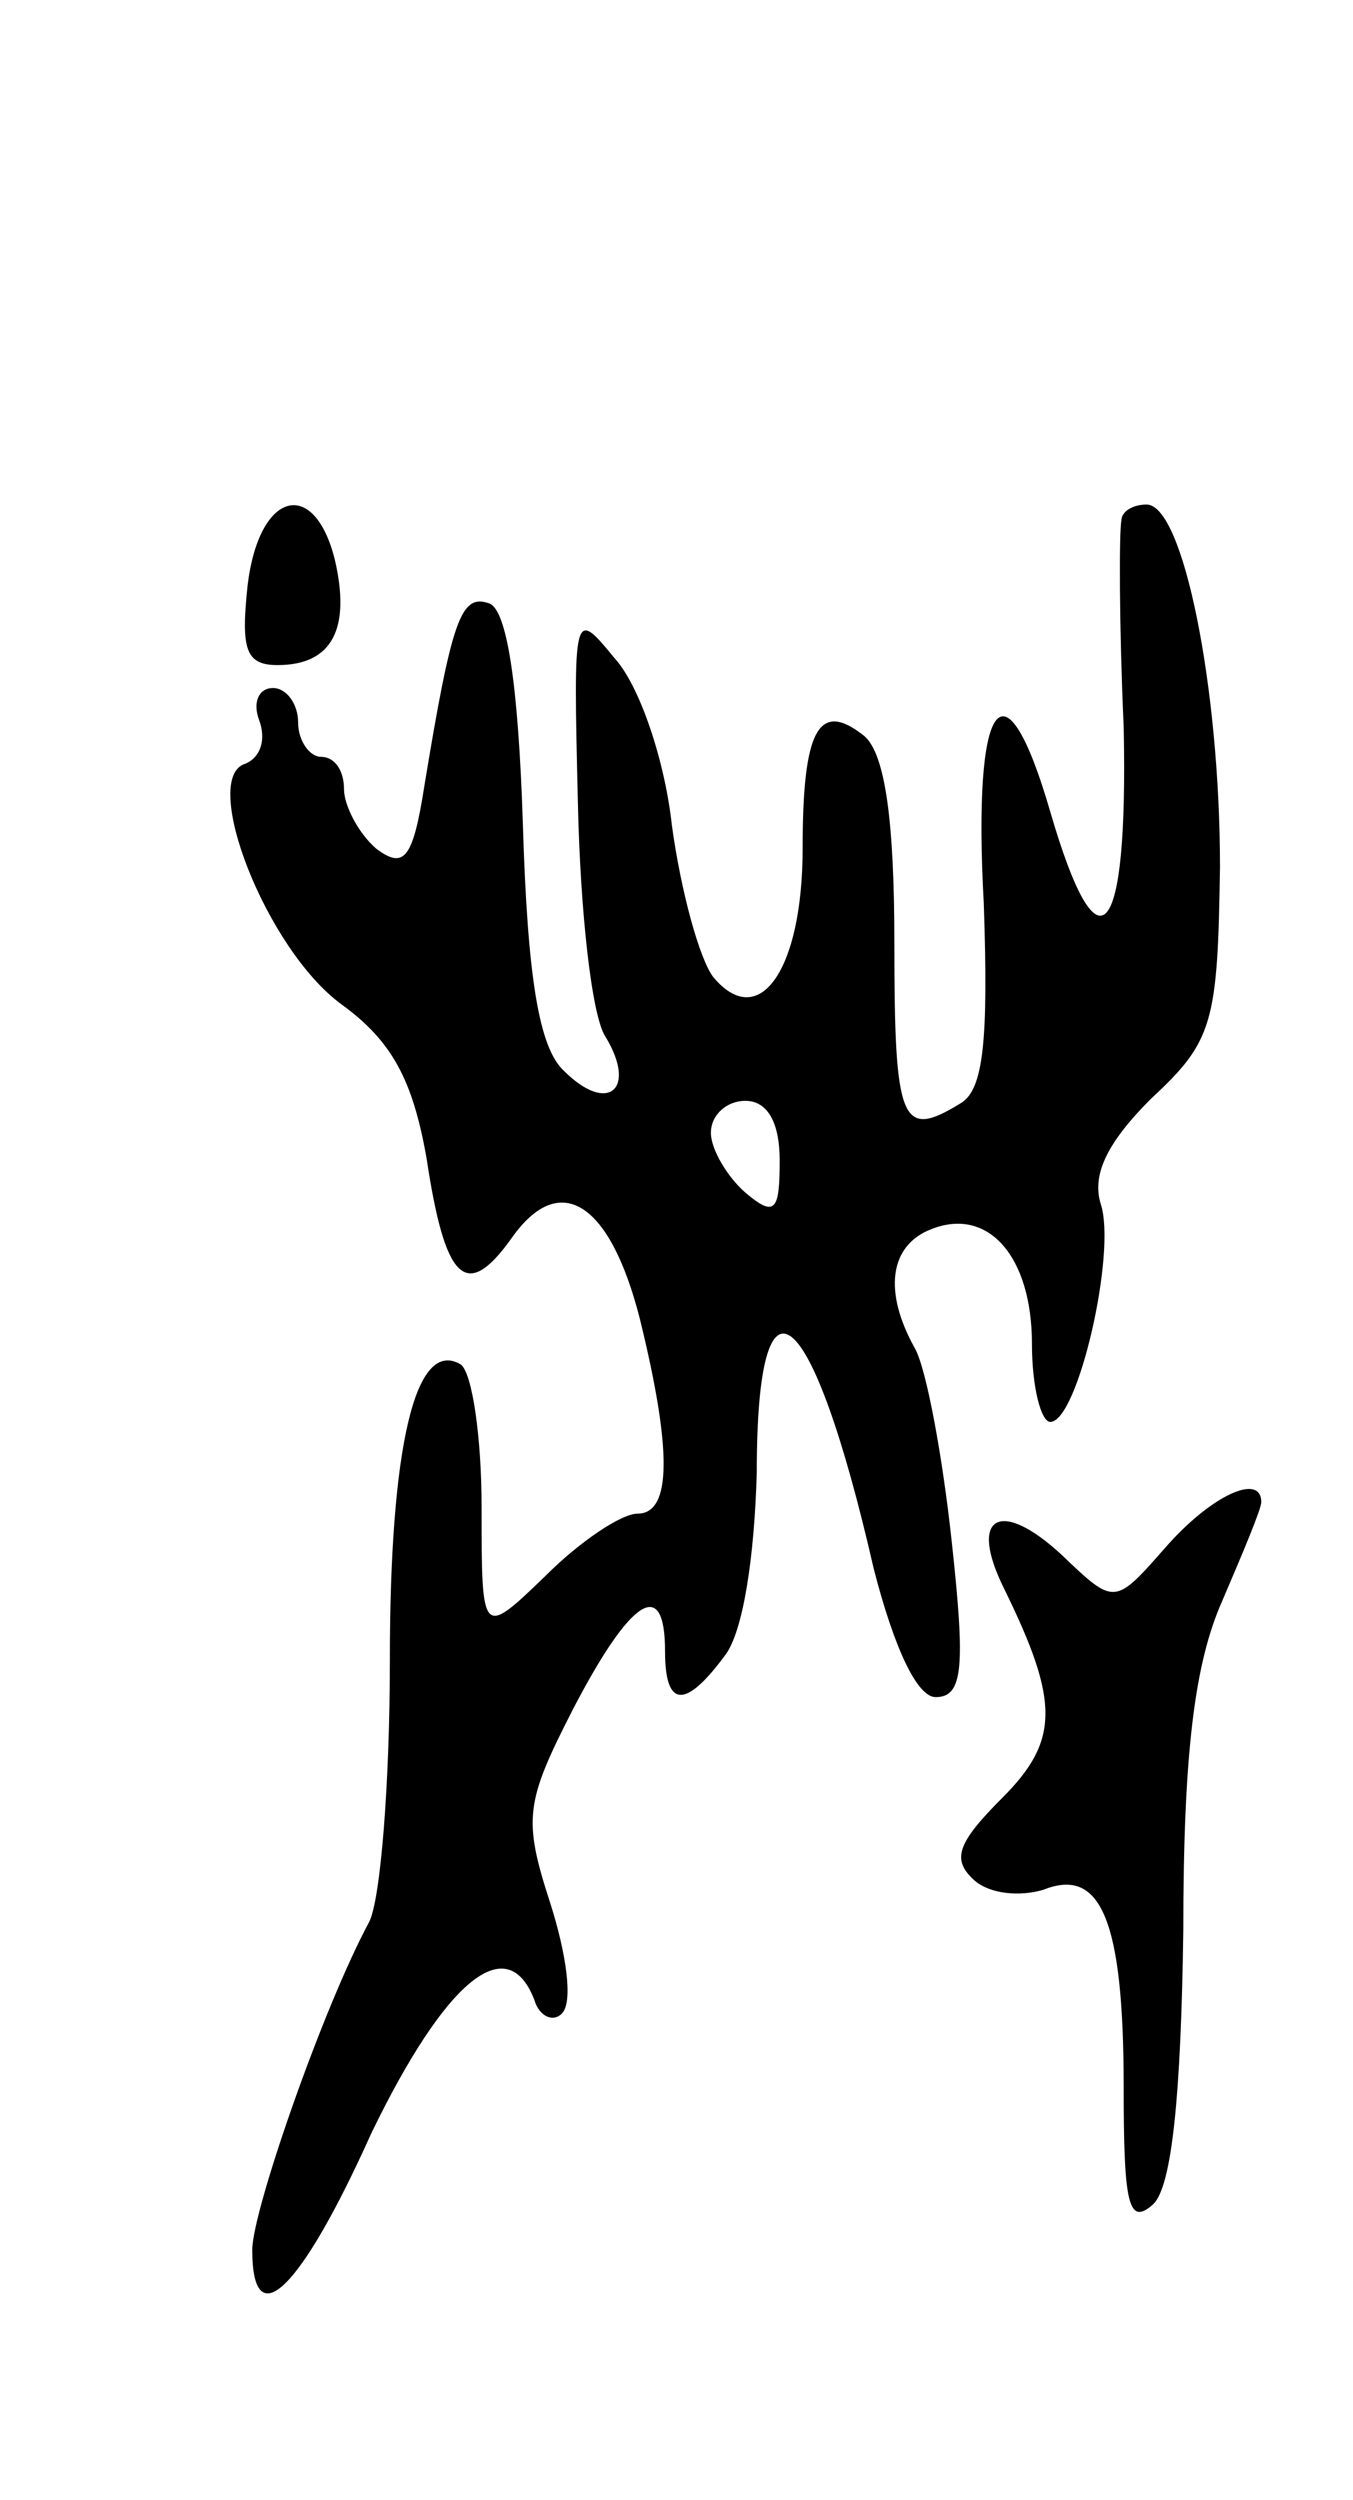 <svg version="1.0" xmlns="http://www.w3.org/2000/svg"
 width="59pt" height="109pt" viewBox="0 0 59 109"
 preserveAspectRatio="xMidYMid meet">
<g transform="translate(0,109) scale(0.1,-0.1)"
fill="#000000" stroke="none">
<path d="M108 835 c-3 -28 -1 -35 13 -35 24 0 32 16 25 46 -9 36 -33 30 -38
-11z"/>
<path d="M489 863 c-1 -5 -1 -45 1 -90 2 -94 -11 -109 -32 -37 -20 69 -34 50
-29 -40 2 -59 0 -81 -10 -87 -26 -16 -29 -9 -29 70 0 53 -4 82 -13 90 -20 16
-27 3 -27 -49 0 -53 -19 -80 -39 -56 -6 8 -14 37 -18 66 -3 28 -14 61 -25 73
-18 22 -18 21 -16 -63 1 -47 6 -93 12 -102 14 -23 1 -34 -18 -15 -11 10 -16
41 -18 108 -2 61 -7 94 -15 96 -12 4 -16 -7 -28 -80 -5 -32 -9 -36 -21 -27 -8
7 -14 19 -14 26 0 8 -4 14 -10 14 -5 0 -10 7 -10 15 0 8 -5 15 -11 15 -6 0 -9
-6 -6 -14 3 -8 1 -16 -6 -19 -20 -6 9 -81 42 -105 22 -16 31 -33 37 -67 8 -53
17 -63 37 -35 21 30 43 16 56 -35 14 -57 14 -85 -1 -85 -7 0 -25 -12 -40 -27
-28 -27 -28 -27 -28 30 0 30 -4 58 -9 62 -20 12 -31 -36 -31 -129 0 -53 -4
-104 -9 -114 -20 -37 -51 -126 -51 -143 0 -38 21 -18 52 51 32 66 59 89 71 58
2 -7 8 -10 12 -6 5 5 2 26 -5 48 -12 37 -11 44 10 85 25 48 40 58 40 25 0 -25
9 -25 26 -2 8 10 13 43 14 80 0 95 24 76 51 -42 9 -35 19 -56 27 -56 12 0 13
13 7 68 -4 37 -11 75 -16 84 -14 25 -11 45 7 52 25 10 44 -12 44 -50 0 -19 4
-34 8 -34 12 0 29 74 22 95 -4 13 3 27 22 46 27 25 29 33 30 101 0 78 -16 158
-32 158 -6 0 -11 -3 -11 -7z m-149 -279 c0 -22 -2 -25 -15 -14 -8 7 -15 19
-15 26 0 8 7 14 15 14 10 0 15 -10 15 -26z"/>
<path d="M508 415 c-22 -25 -22 -25 -45 -3 -27 25 -41 17 -25 -15 24 -49 24
-66 -1 -91 -20 -20 -22 -27 -12 -36 7 -6 20 -7 30 -4 25 10 35 -13 35 -86 0
-51 2 -61 13 -51 8 8 12 47 13 119 0 78 5 117 17 144 9 21 17 40 17 43 0 13
-22 3 -42 -20z"/>
</g>
</svg>

